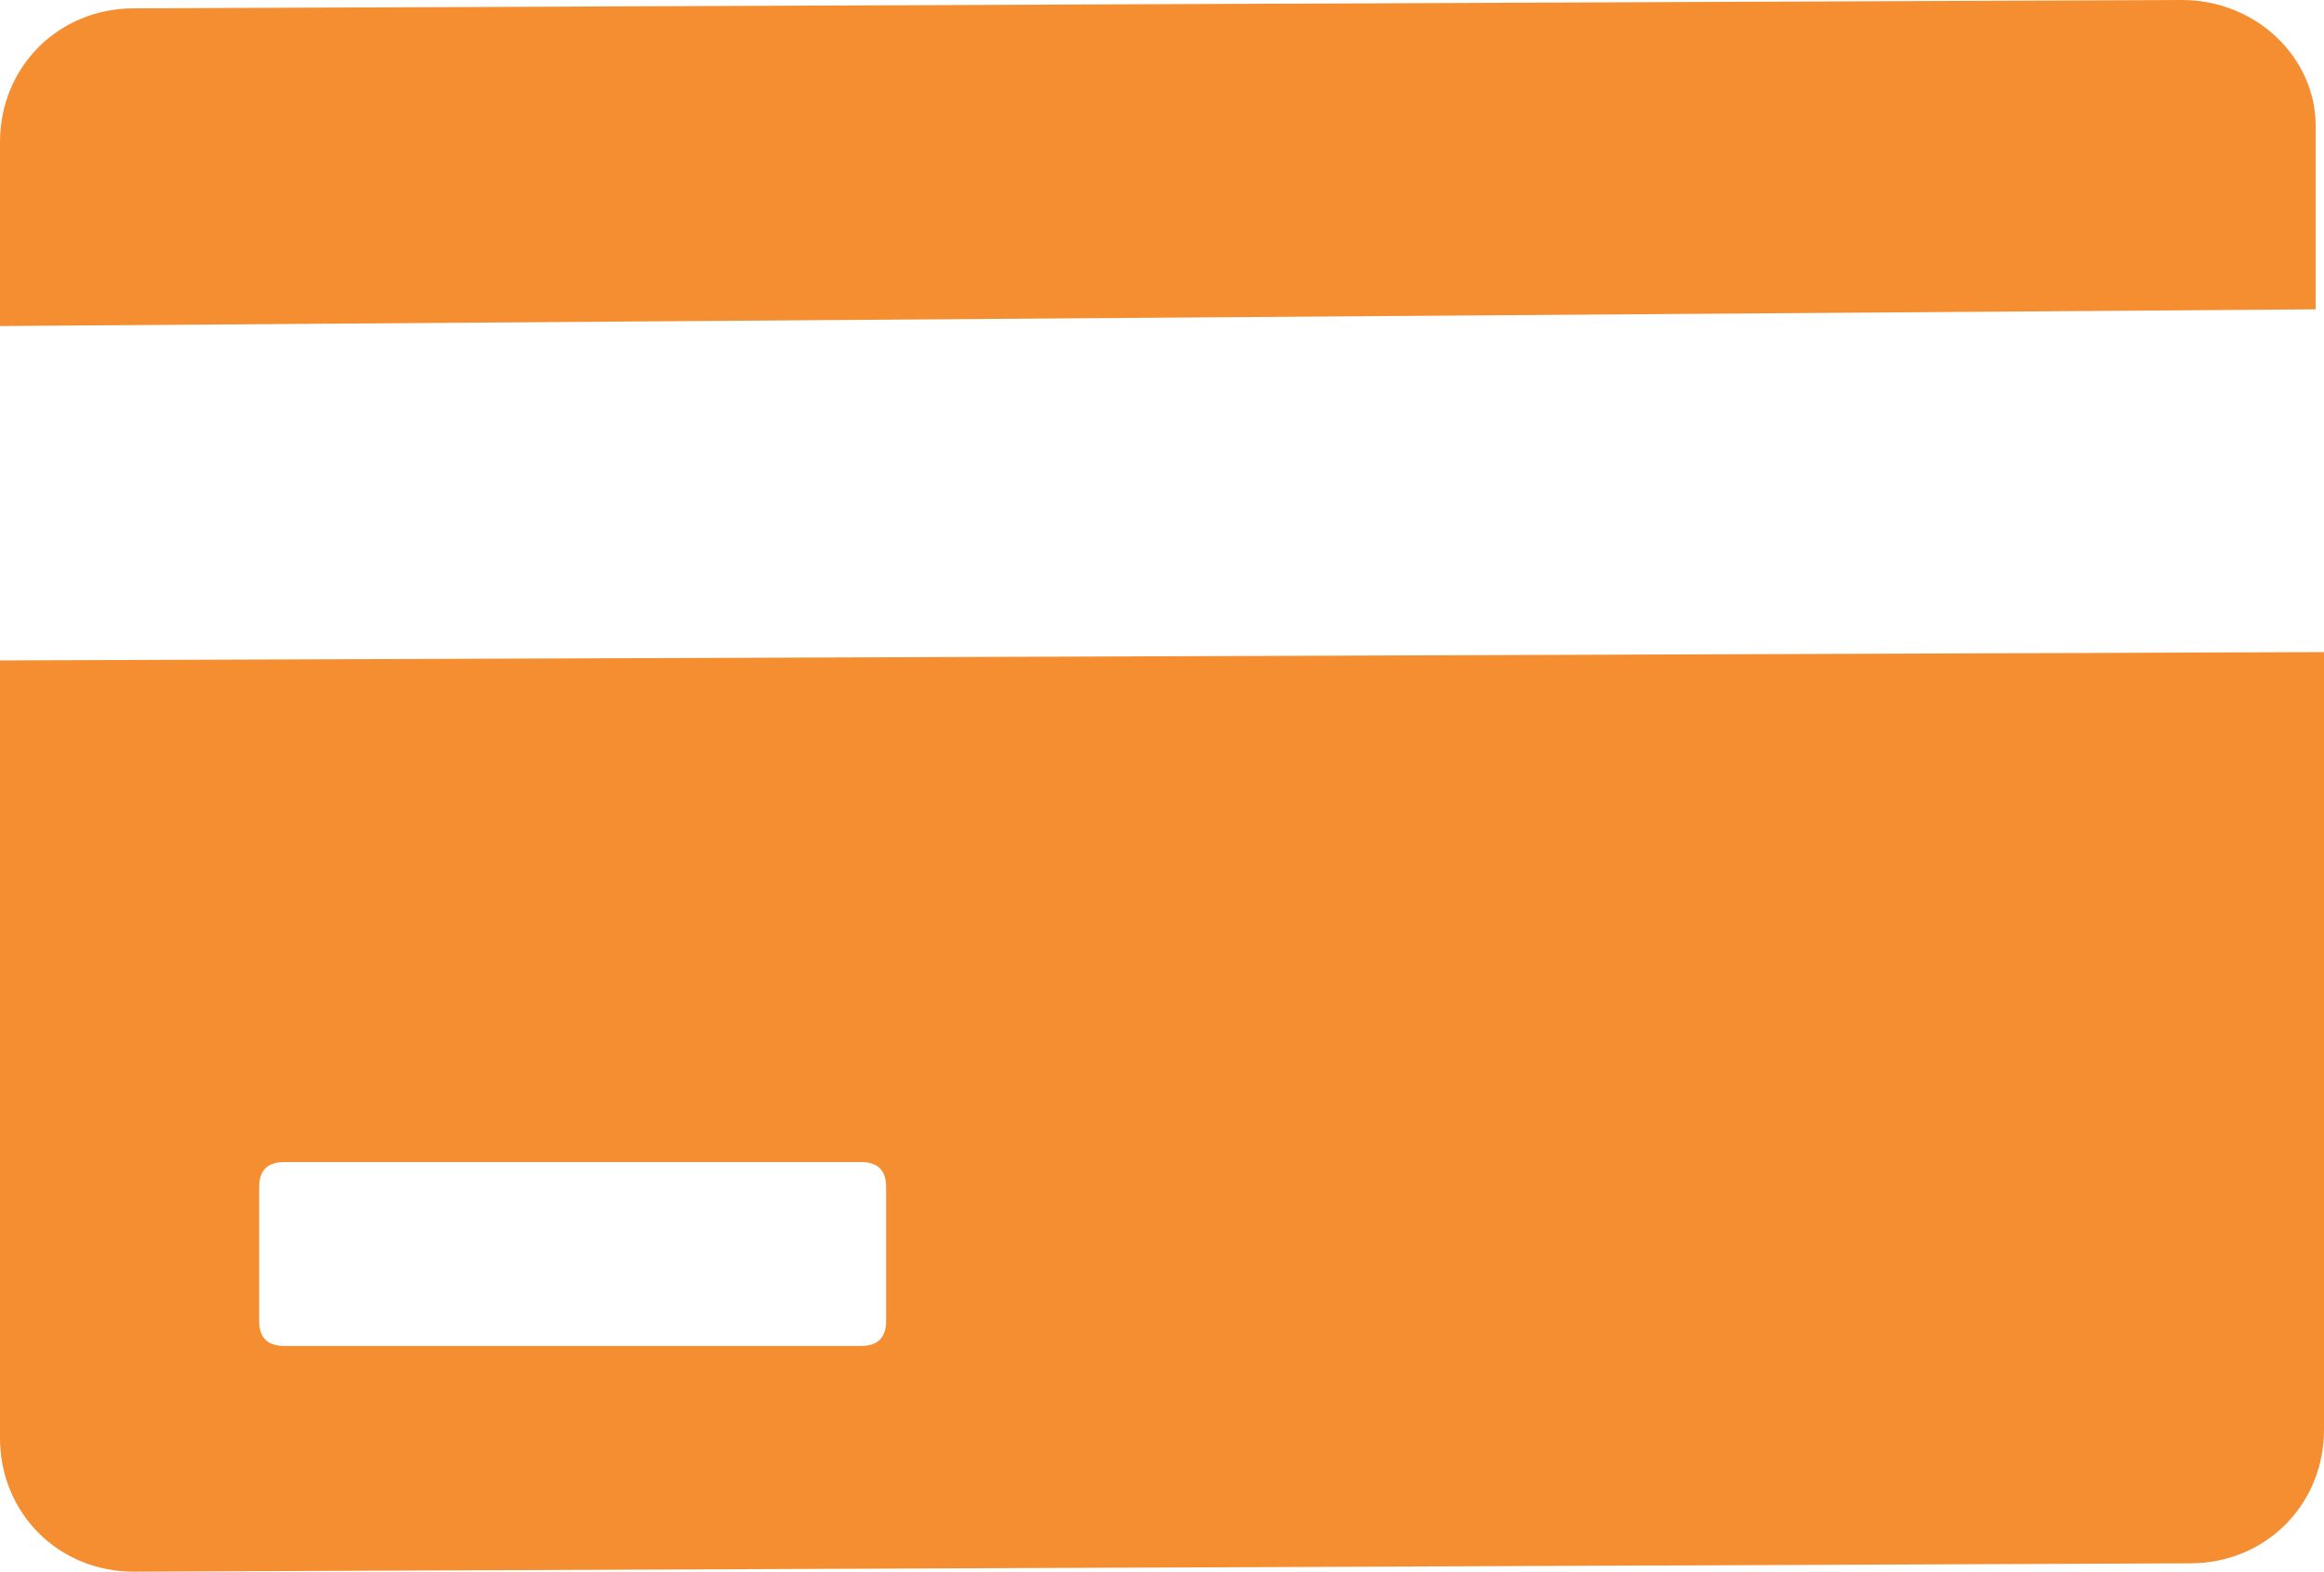 <?xml version="1.0" encoding="utf-8"?>
<!-- Generator: Adobe Illustrator 21.1.0, SVG Export Plug-In . SVG Version: 6.00 Build 0)  -->
<svg version="1.1" id="Capa_1" xmlns="http://www.w3.org/2000/svg" xmlns:xlink="http://www.w3.org/1999/xlink" x="0px" y="0px"
	 viewBox="0 0 27.8 18.8" style="enable-background:new 0 0 27.8 18.8;" xml:space="preserve">
<style type="text/css">
	.st0{fill:#FFFFFF;}
	.st1{fill:url(#SVGID_1_);}
	.st2{fill:url(#SVGID_2_);}
	.st3{fill:#F48E30;}
	.st4{fill:#5D717D;}
	.st5{fill:#57C6D2;}
	.st6{fill:#172F58;}
	.st7{fill:#183058;}
	.st8{fill-rule:evenodd;clip-rule:evenodd;fill:#F48E30;}
	.st9{fill:none;stroke:#5D717D;stroke-miterlimit:10;}
	.st10{fill:#414142;}
	.st11{fill:#F16A24;}
	.st12{opacity:0.5;}
	.st13{clip-path:url(#SVGID_4_);fill:#FFFFFF;}
	.st14{clip-path:url(#SVGID_6_);fill:#FFFFFF;}
	.st15{clip-path:url(#SVGID_8_);fill:#FFFFFF;}
	.st16{clip-path:url(#SVGID_10_);fill:#FFFFFF;}
	.st17{clip-path:url(#SVGID_12_);fill-rule:evenodd;clip-rule:evenodd;fill:#FFFFFF;}
	.st18{clip-path:url(#SVGID_14_);}
	.st19{opacity:0.9;}
	.st20{fill:url(#SVGID_15_);}
</style>
<g>
	<g>
		<g>
			<path class="st3" d="M27.7,3.7l0-2.2C27.7,0.7,27,0,26.1,0L1.6,0.1C0.7,0.1,0,0.8,0,1.7l0,2.2L27.7,3.7z"/>
			<path class="st3" d="M0,7.9l0,9.3c0,0.9,0.7,1.6,1.6,1.6l24.6-0.1c0.9,0,1.6-0.7,1.6-1.6l0-9.3L0,7.9z M10.6,15.8
				c0,0.2-0.1,0.3-0.3,0.3l-6.9,0c-0.2,0-0.3-0.1-0.3-0.3l0-1.6c0-0.2,0.1-0.3,0.3-0.3l6.9,0c0.2,0,0.3,0.1,0.3,0.3L10.6,15.8z"/>
		</g>
	</g>
</g>
</svg>
